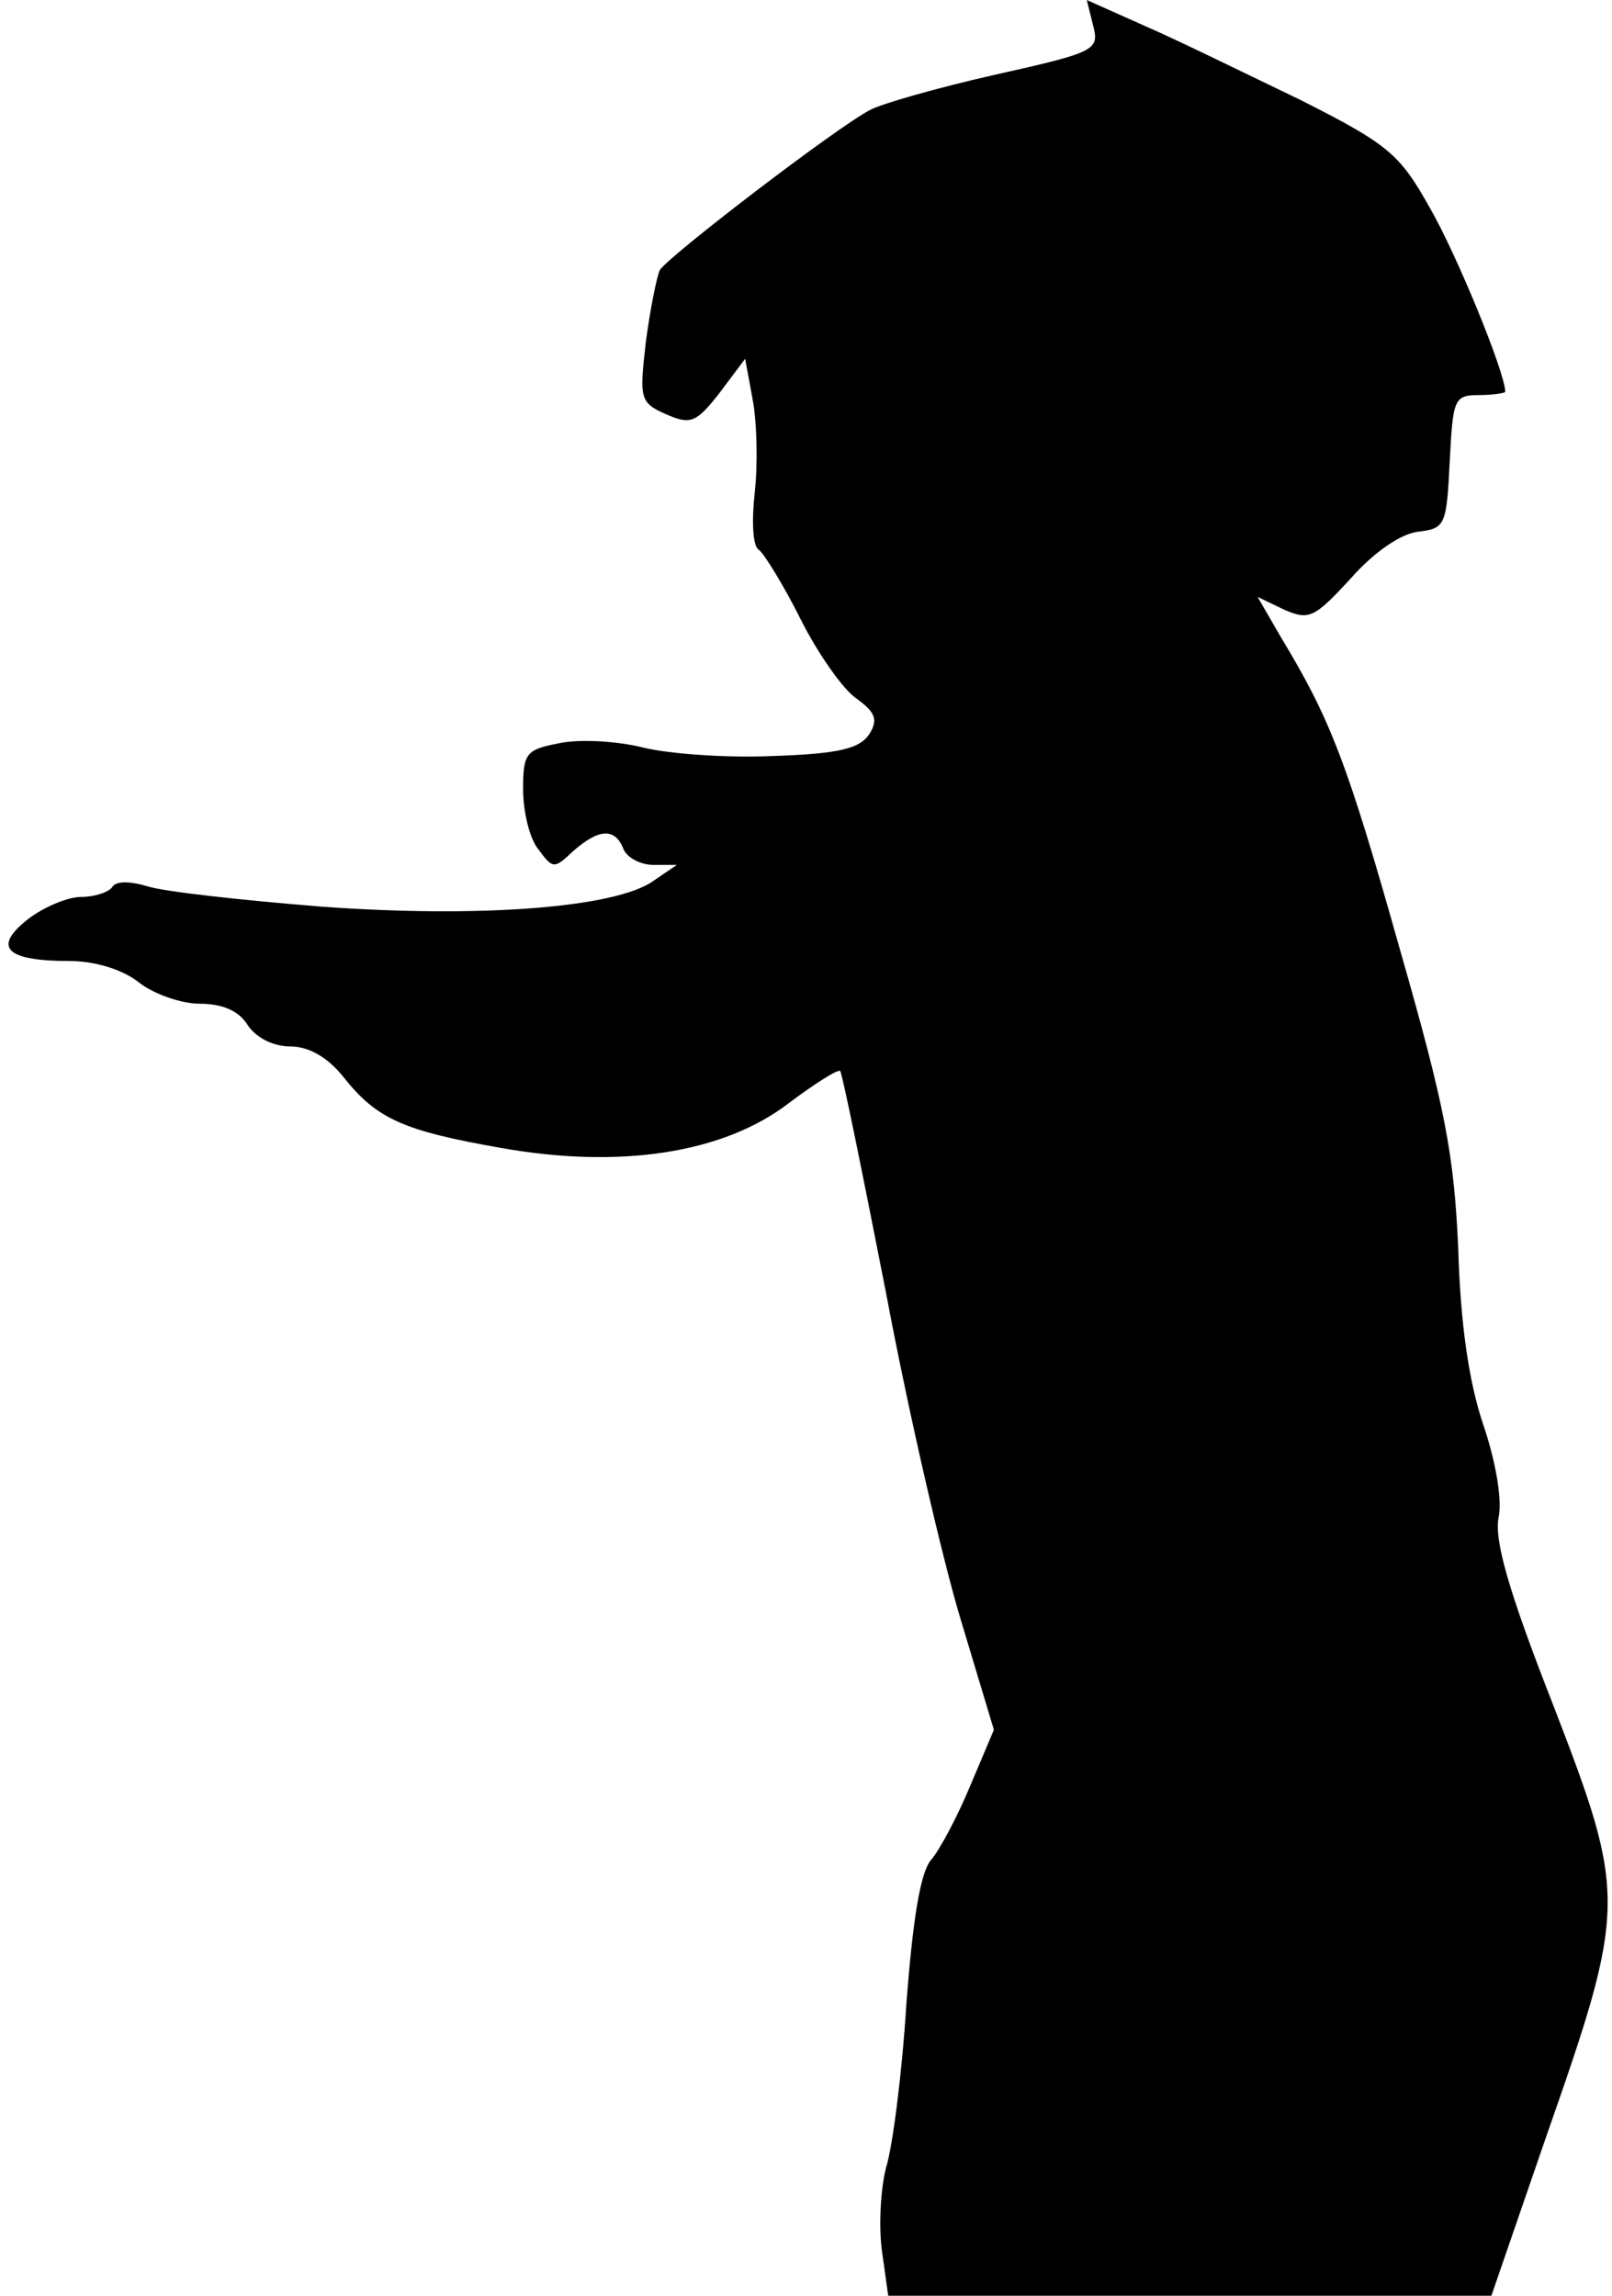 <?xml version="1.0" standalone="no"?>
<!DOCTYPE svg PUBLIC "-//W3C//DTD SVG 20010904//EN"
 "http://www.w3.org/TR/2001/REC-SVG-20010904/DTD/svg10.dtd">
<svg version="1.0" xmlns="http://www.w3.org/2000/svg"
 width="151pt" height="215pt" viewBox="0 0 151 215"
 preserveAspectRatio="xMidYMid meet">
<g transform="translate(0,215) scale(0.1,-0.1)"
fill="#000000" stroke="none">
<path fill="#000000" stroke="none" d="M1024 2126 c6 -23 2 -25 -92 -46 -53
-12 -106 -27 -117 -33 -31 -16 -189 -137 -197 -150 -3 -7 -9 -37 -13 -67 -6
-53 -6 -57 19 -68 23 -10 28 -8 50 20 l24 32 7 -38 c4 -21 5 -60 2 -87 -3 -27
-2 -51 4 -54 5 -4 23 -33 39 -65 16 -32 40 -66 52 -74 18 -13 21 -20 12 -34
-9 -13 -28 -18 -90 -20 -43 -2 -98 2 -122 8 -24 6 -59 8 -78 4 -31 -6 -34 -9
-34 -43 0 -21 6 -46 14 -56 14 -19 15 -19 33 -2 24 21 39 22 47 2 3 -8 16 -15
28 -15 l22 0 -22 -15 c-35 -25 -162 -35 -312 -24 -74 6 -147 14 -162 19 -17 5
-30 5 -33 -1 -4 -5 -17 -9 -29 -9 -13 0 -36 -10 -50 -21 -33 -26 -21 -39 39
-39 24 0 50 -8 65 -20 14 -11 40 -20 57 -20 22 0 37 -7 45 -20 8 -12 24 -20
40 -20 17 0 35 -10 50 -29 31 -39 56 -50 147 -66 112 -20 209 -5 270 42 24 18
46 32 48 30 2 -2 21 -96 43 -208 21 -112 53 -250 70 -306 l31 -103 -22 -52
c-12 -29 -29 -61 -37 -70 -10 -12 -17 -56 -23 -135 -4 -65 -13 -134 -19 -153
-5 -19 -7 -54 -4 -77 l6 -43 283 0 282 0 51 148 c76 217 76 226 7 405 -42 107
-56 156 -51 177 3 17 -3 52 -15 87 -13 39 -21 93 -23 163 -4 89 -12 132 -55
282 -49 174 -65 215 -111 291 l-22 38 25 -12 c23 -10 28 -8 62 29 22 25 47 42
63 44 26 3 27 6 30 66 3 58 4 62 27 62 14 0 25 2 25 3 0 18 -46 130 -71 173
-28 50 -39 59 -120 100 -50 24 -115 56 -145 69 l-56 25 6 -24z"/>
</g>
</svg>
